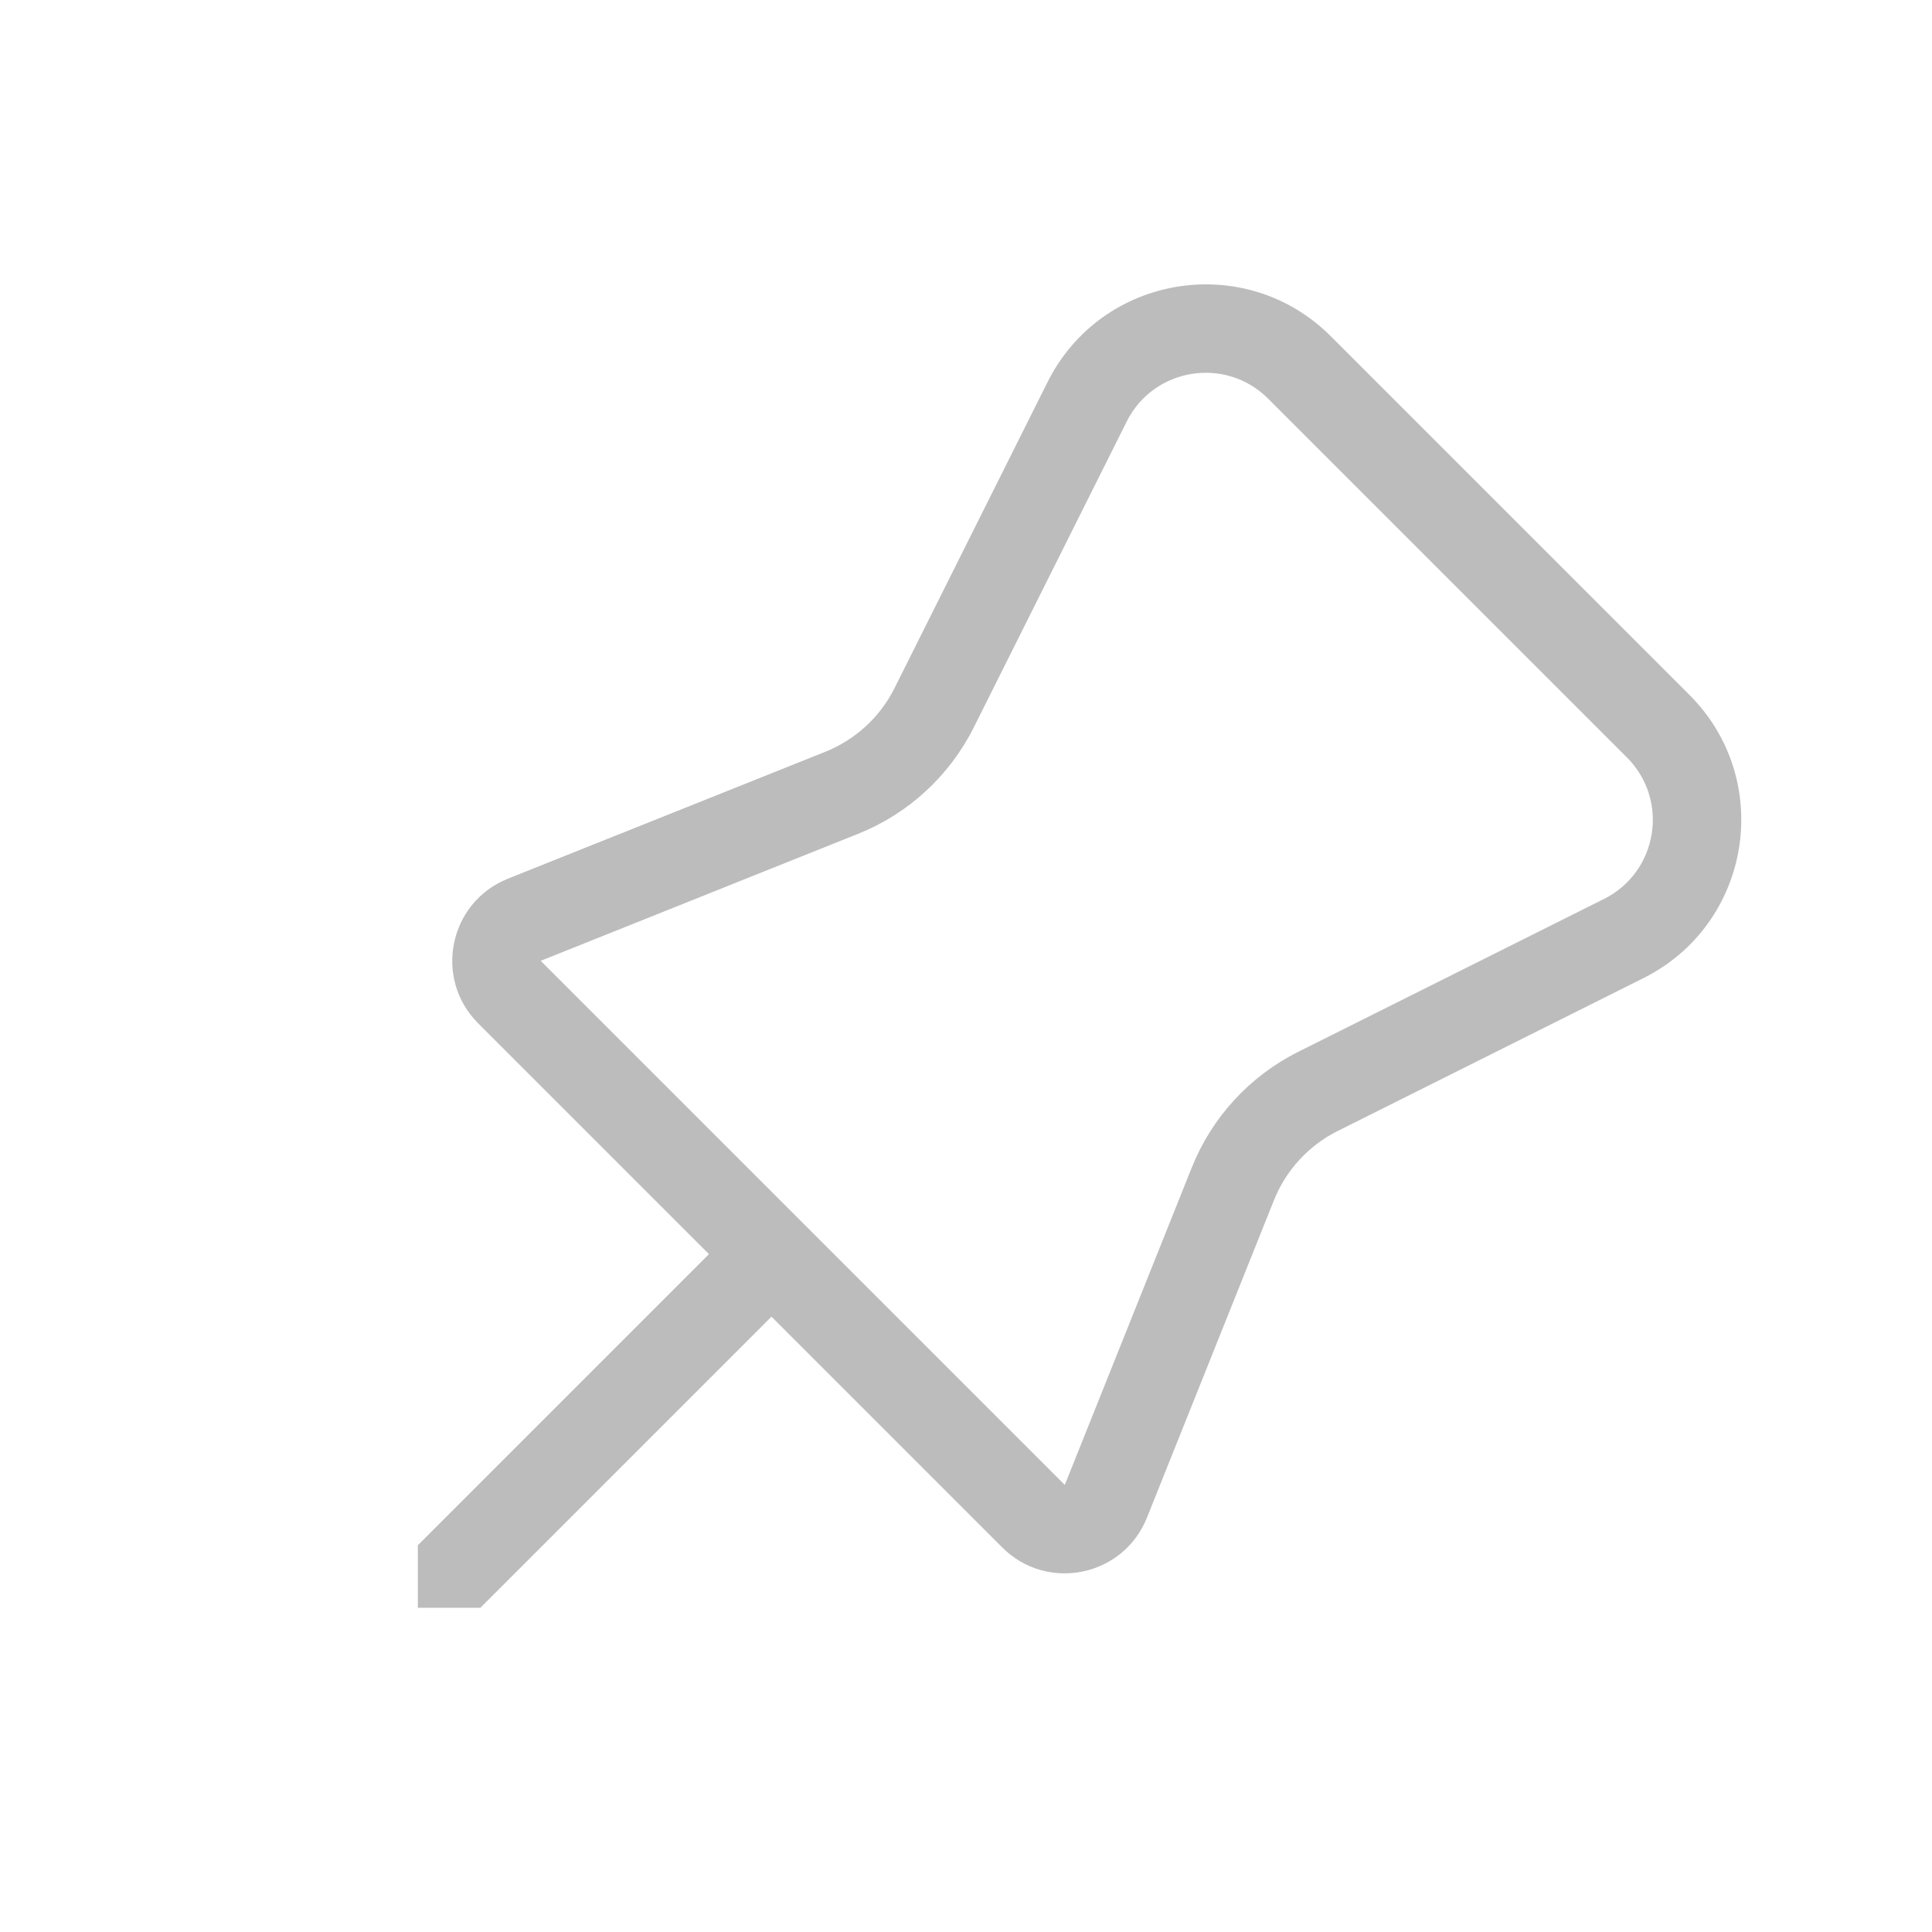 <svg width="22" height="22" viewBox="0 0 22 22" fill="none" xmlns="http://www.w3.org/2000/svg">
<path d="M11.928 4.352C12.543 3.122 14.181 2.857 15.153 3.828L19.238 7.913C20.21 8.885 19.944 10.523 18.714 11.138L15.232 12.879C14.902 13.044 14.643 13.325 14.506 13.669L13.06 17.283C12.791 17.954 11.924 18.132 11.413 17.621L8.785 14.993L5.47 18.308H4.758V17.596L8.073 14.281L5.445 11.653C4.934 11.142 5.112 10.275 5.783 10.006L9.397 8.561C9.741 8.423 10.022 8.165 10.187 7.834L11.928 4.352ZM14.441 4.54C13.955 4.054 13.136 4.187 12.829 4.802L11.088 8.284C10.812 8.835 10.344 9.266 9.771 9.495L6.157 10.941L12.125 16.909L13.571 13.295C13.8 12.722 14.231 12.254 14.782 11.978L18.264 10.237C18.879 9.93 19.012 9.111 18.526 8.625L14.441 4.54Z" fill="#BCBCBC"/>
</svg>

